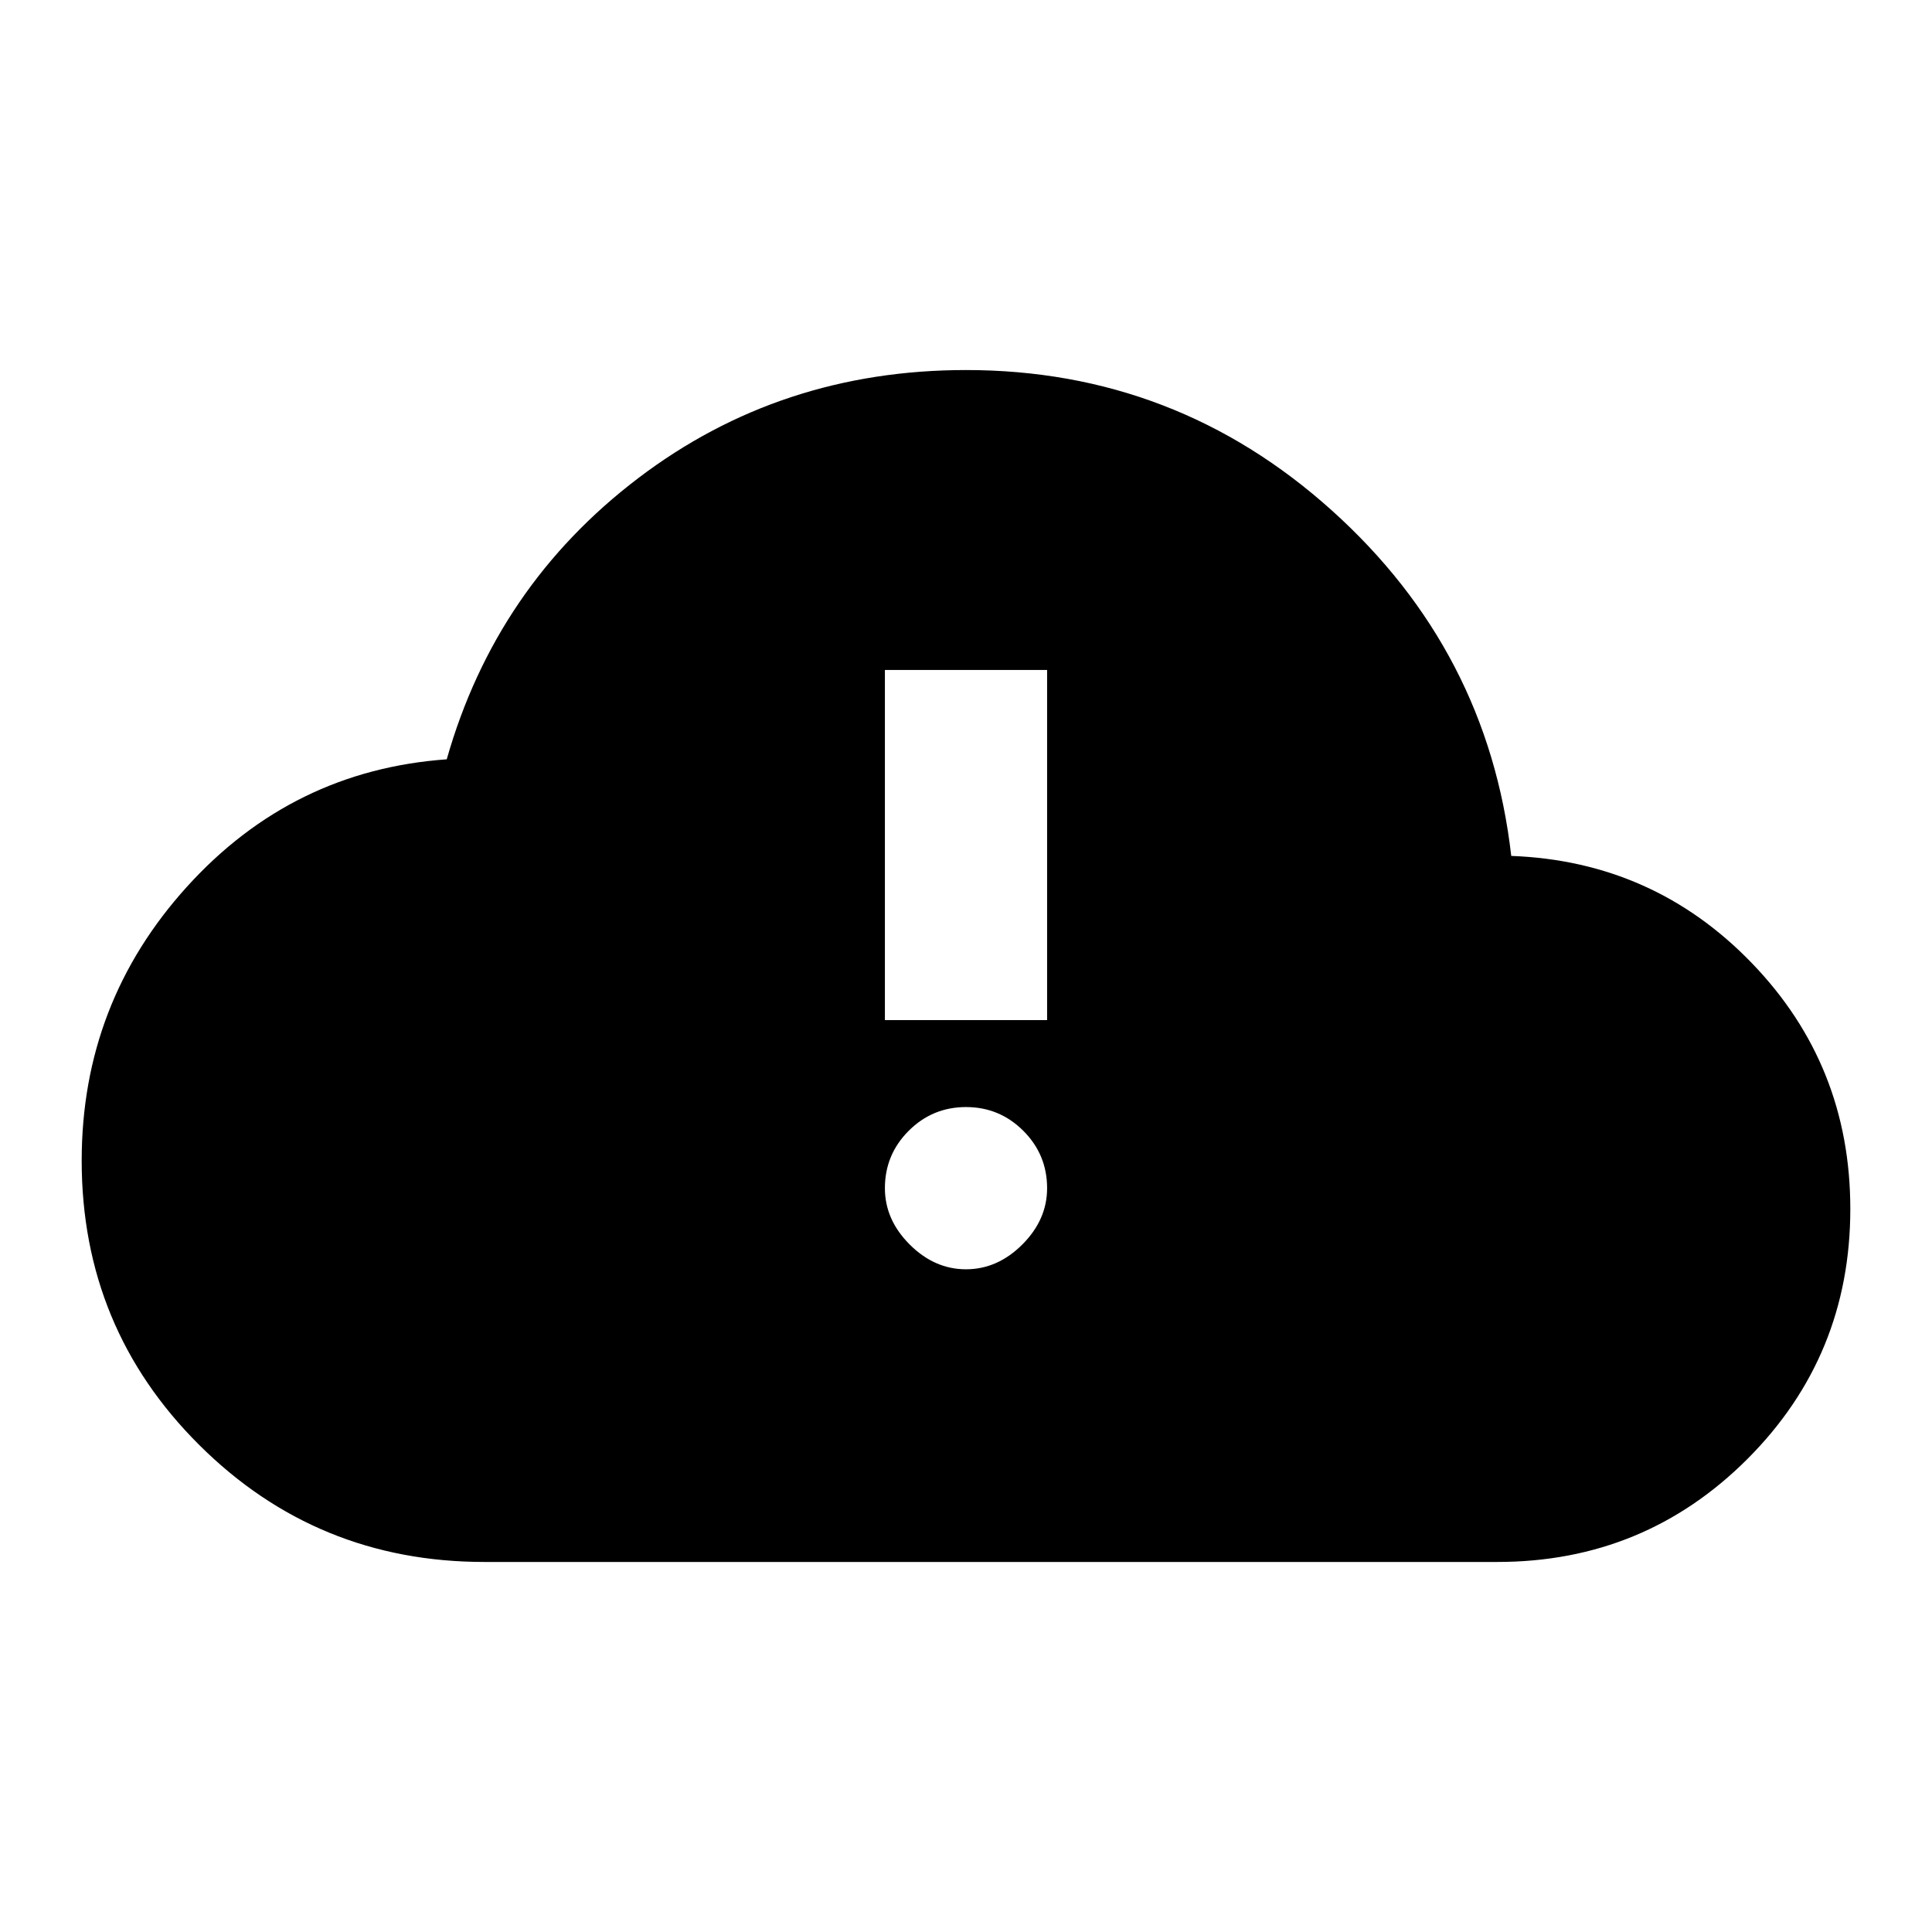 <svg xmlns="http://www.w3.org/2000/svg" height="20" viewBox="0 -960 960 960" width="20"><path d="M240.72-183.87q-83.35 0-141.74-58.15-58.39-58.15-58.39-141.26 0-78.39 52.36-136.17 52.35-57.77 129.03-63.25 24.43-85.95 95.13-139.69Q387.8-776.13 480-776.13q104.2 0 181.75 69.74t89.18 171.69q70.72 2.63 119.6 53.31 48.88 50.67 48.88 122.11 0 73.11-51.15 124.26-51.15 51.15-124.26 51.15H240.72ZM480-329.3q15.67 0 27.99-12.32 12.31-12.31 12.31-27.99 0-16.67-11.81-28.49-11.82-11.81-28.49-11.81-16.67 0-28.49 11.81-11.81 11.82-11.81 28.49 0 15.68 12.31 27.99Q464.33-329.3 480-329.3Zm-40.3-123.83h80.6v-173.98h-80.6v173.98Z"/></svg>